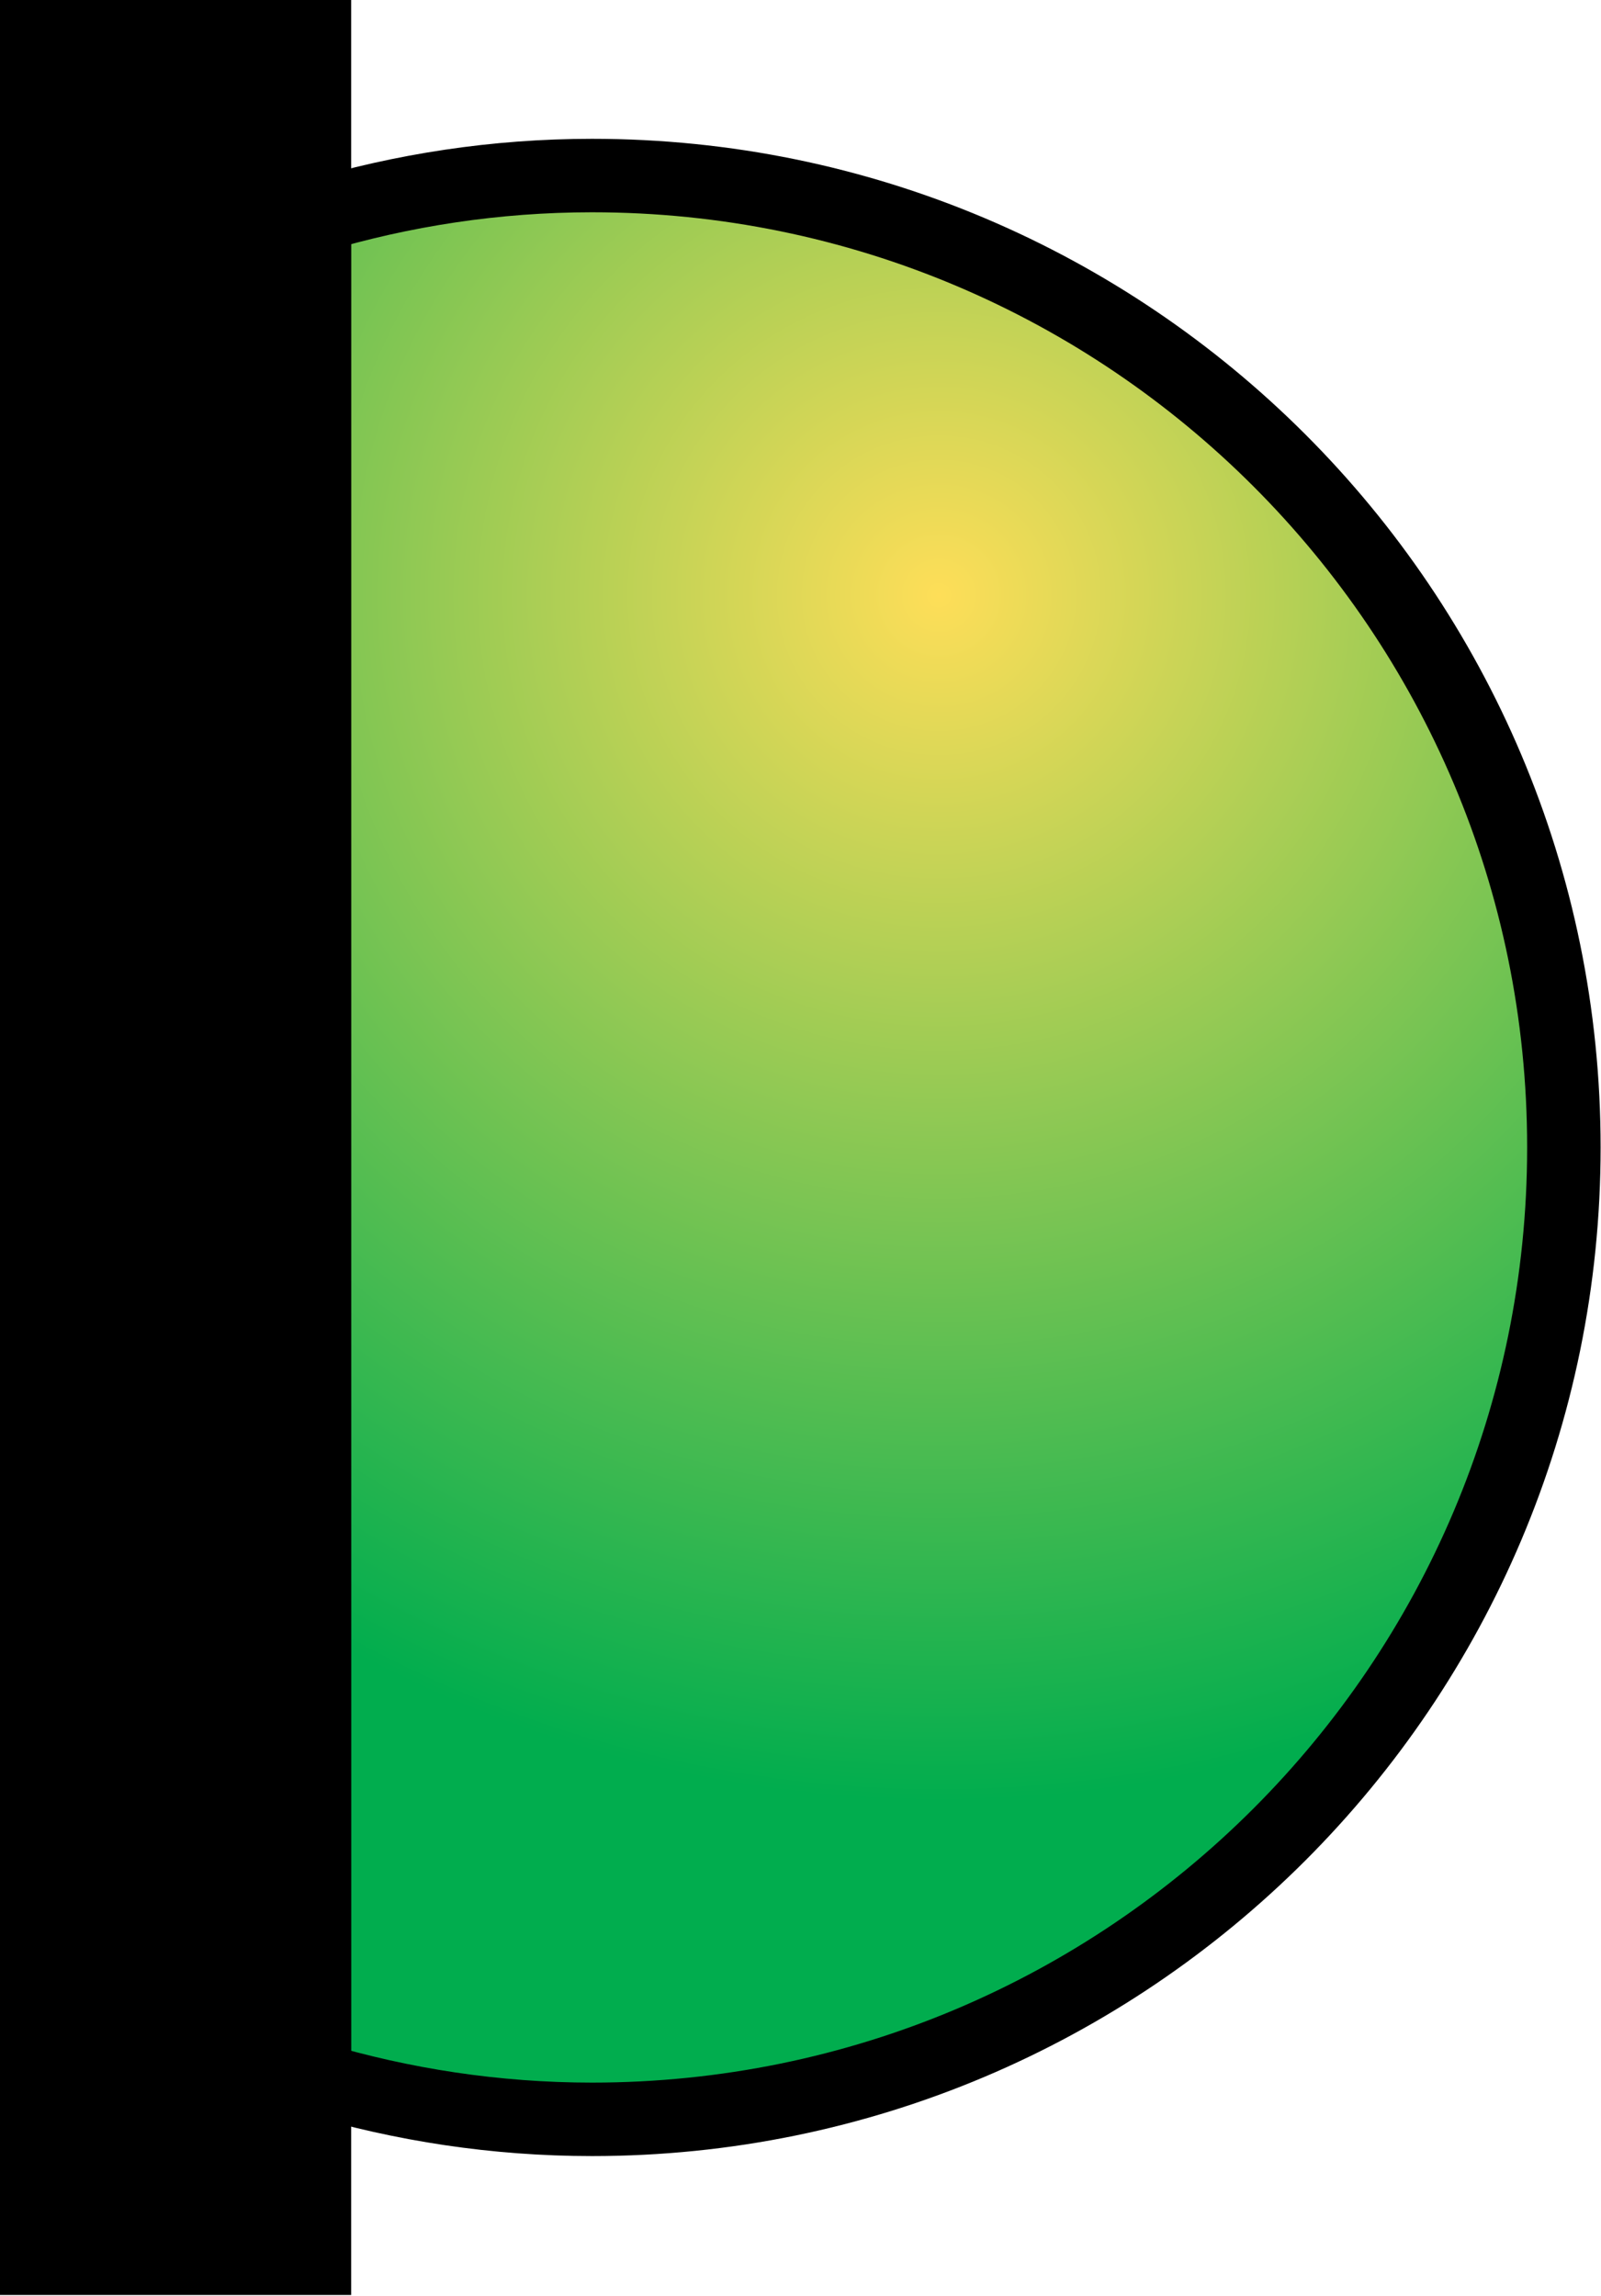 <?xml version="1.0" encoding="UTF-8" standalone="no"?>
<!-- Created with Inkscape (http://www.inkscape.org/) -->

<svg
   xmlns:i="http://ns.adobe.com/AdobeIllustrator/10.0/"
   xmlns:a="http://ns.adobe.com/AdobeSVGViewerExtensions/3.0/"
   xmlns:dc="http://purl.org/dc/elements/1.1/"
   xmlns:cc="http://creativecommons.org/ns#"
   xmlns:rdf="http://www.w3.org/1999/02/22-rdf-syntax-ns#"
   xmlns:svg="http://www.w3.org/2000/svg"
   xmlns="http://www.w3.org/2000/svg"
   xmlns:xlink="http://www.w3.org/1999/xlink"
   xmlns:sodipodi="http://sodipodi.sourceforge.net/DTD/sodipodi-0.dtd"
   xmlns:inkscape="http://www.inkscape.org/namespaces/inkscape"
   width="16.344"
   height="23.438"
   id="svg2"
   version="1.1"
   inkscape:version="0.48.2 r9819"
   sodipodi:docname="photodiode_red.svg">
  <defs
     id="defs4">
    <radialGradient
       gradientUnits="userSpaceOnUse"
       gradientTransform="matrix(2.712,-4.9331678e-8,1.3188837e-7,2.659,-16.416,-15.832)"
       r="6.753"
       fy="8.245"
       fx="9.587"
       cy="8.245"
       cx="9.587"
       id="radialGradient5272"
       xlink:href="#radialGradient5264"
       inkscape:collect="always" />
    <radialGradient
       id="radialGradient5264"
       cx="8.879"
       cy="7.461"
       r="17.067"
       fx="8.879"
       fy="7.461"
       gradientUnits="userSpaceOnUse">
      <stop
         offset="0"
         style="stop-color:#FEDE58"
         id="stop5248" />
      <stop
         offset="0.685"
         style="stop-color:#BA0000"
         id="stop5250" />
      <a:midPointStop
         offset="0"
         style="stop-color:#FEDE58" />
      <a:midPointStop
         offset="0.5"
         style="stop-color:#FEDE58" />
      <a:midPointStop
         offset="0.685"
         style="stop-color:#BA0000" />
    </radialGradient>
    <radialGradient
       gradientUnits="userSpaceOnUse"
       gradientTransform="matrix(2.689,-4.9190521e-8,1.6353267e-8,2.658,-16.194,-15.515)"
       r="6.753"
       fy="8.126"
       fx="9.587"
       cy="8.126"
       cx="9.587"
       id="radialGradient5352"
       xlink:href="#radialGradient5344"
       inkscape:collect="always" />
    <radialGradient
       id="radialGradient5344"
       cx="8.879"
       cy="7.46"
       r="17.067"
       fx="8.879"
       fy="7.46"
       gradientUnits="userSpaceOnUse">
      <stop
         offset="0"
         style="stop-color:#FEDE58"
         id="stop5327" />
      <stop
         offset="0.685"
         style="stop-color:#01AD4E"
         id="stop5329" />
      <a:midPointStop
         offset="0"
         style="stop-color:#FEDE58" />
      <a:midPointStop
         offset="0.5"
         style="stop-color:#FEDE58" />
      <a:midPointStop
         offset="0.685"
         style="stop-color:#01AD4E" />
    </radialGradient>
  </defs>
  <sodipodi:namedview
     id="base"
     pagecolor="#ffffff"
     bordercolor="#666666"
     borderopacity="1.0"
     inkscape:pageopacity="0.0"
     inkscape:pageshadow="2"
     inkscape:zoom="0.7"
     inkscape:cx="141.79022"
     inkscape:cy="190.44853"
     inkscape:document-units="px"
     inkscape:current-layer="layer1"
     showgrid="false"
     fit-margin-top="0"
     fit-margin-left="0"
     fit-margin-right="0"
     fit-margin-bottom="0"
     inkscape:window-width="952"
     inkscape:window-height="997"
     inkscape:window-x="960"
     inkscape:window-y="0"
     inkscape:window-maximized="0" />
  <g
     inkscape:label="Layer 1"
     inkscape:groupmode="layer"
     id="layer1"
     transform="translate(-331.517,-613.801)">
    <g
       id="g5340"
       i:layer="yes"
       i:dimmedPercent="50"
       i:rgbTrio="#4F008000FFFF"
       style="display:inline;enable-background:new"
       transform="translate(331.517,613.801)">
      <g
         id="g5342">
        <radialGradient
           id="radialGradient13360"
           cx="8.879"
           cy="7.46"
           r="17.067"
           fx="8.879"
           fy="7.46"
           gradientUnits="userSpaceOnUse">
          <stop
             offset="0"
             style="stop-color:#FEDE58"
             id="stop13362" />
          <stop
             offset="0.685"
             style="stop-color:#01AD4E"
             id="stop13364" />
          <a:midPointStop
             offset="0"
             style="stop-color:#FEDE58" />
          <a:midPointStop
             offset="0.5"
             style="stop-color:#FEDE58" />
          <a:midPointStop
             offset="0.685"
             style="stop-color:#01AD4E" />
        </radialGradient>
        <path
           style="fill:url(#radialGradient5352);fill-opacity:1;stroke:#000000;stroke-width:0.75"
           i:knockout="Off"
           d="m 6.044,1.792 c -0.985,0 -1.936,0.148 -2.835,0.417 l 0,19.009 c 0.899,0.268 1.85,0.416 2.835,0.416 5.479,0 9.921,-4.441 9.921,-9.922 0,-5.478 -4.442,-9.92 -9.921,-9.92 l 0,0 z"
           id="path5331"
           inkscape:connector-curvature="0" />
        <rect
           style="stroke:#000000;stroke-width:0.75"
           x="0.375"
           y="0.375"
           i:knockout="Off"
           width="2.835"
           height="22.677"
           id="rect5333" />
      </g>
    </g>
  </g>
</svg>
